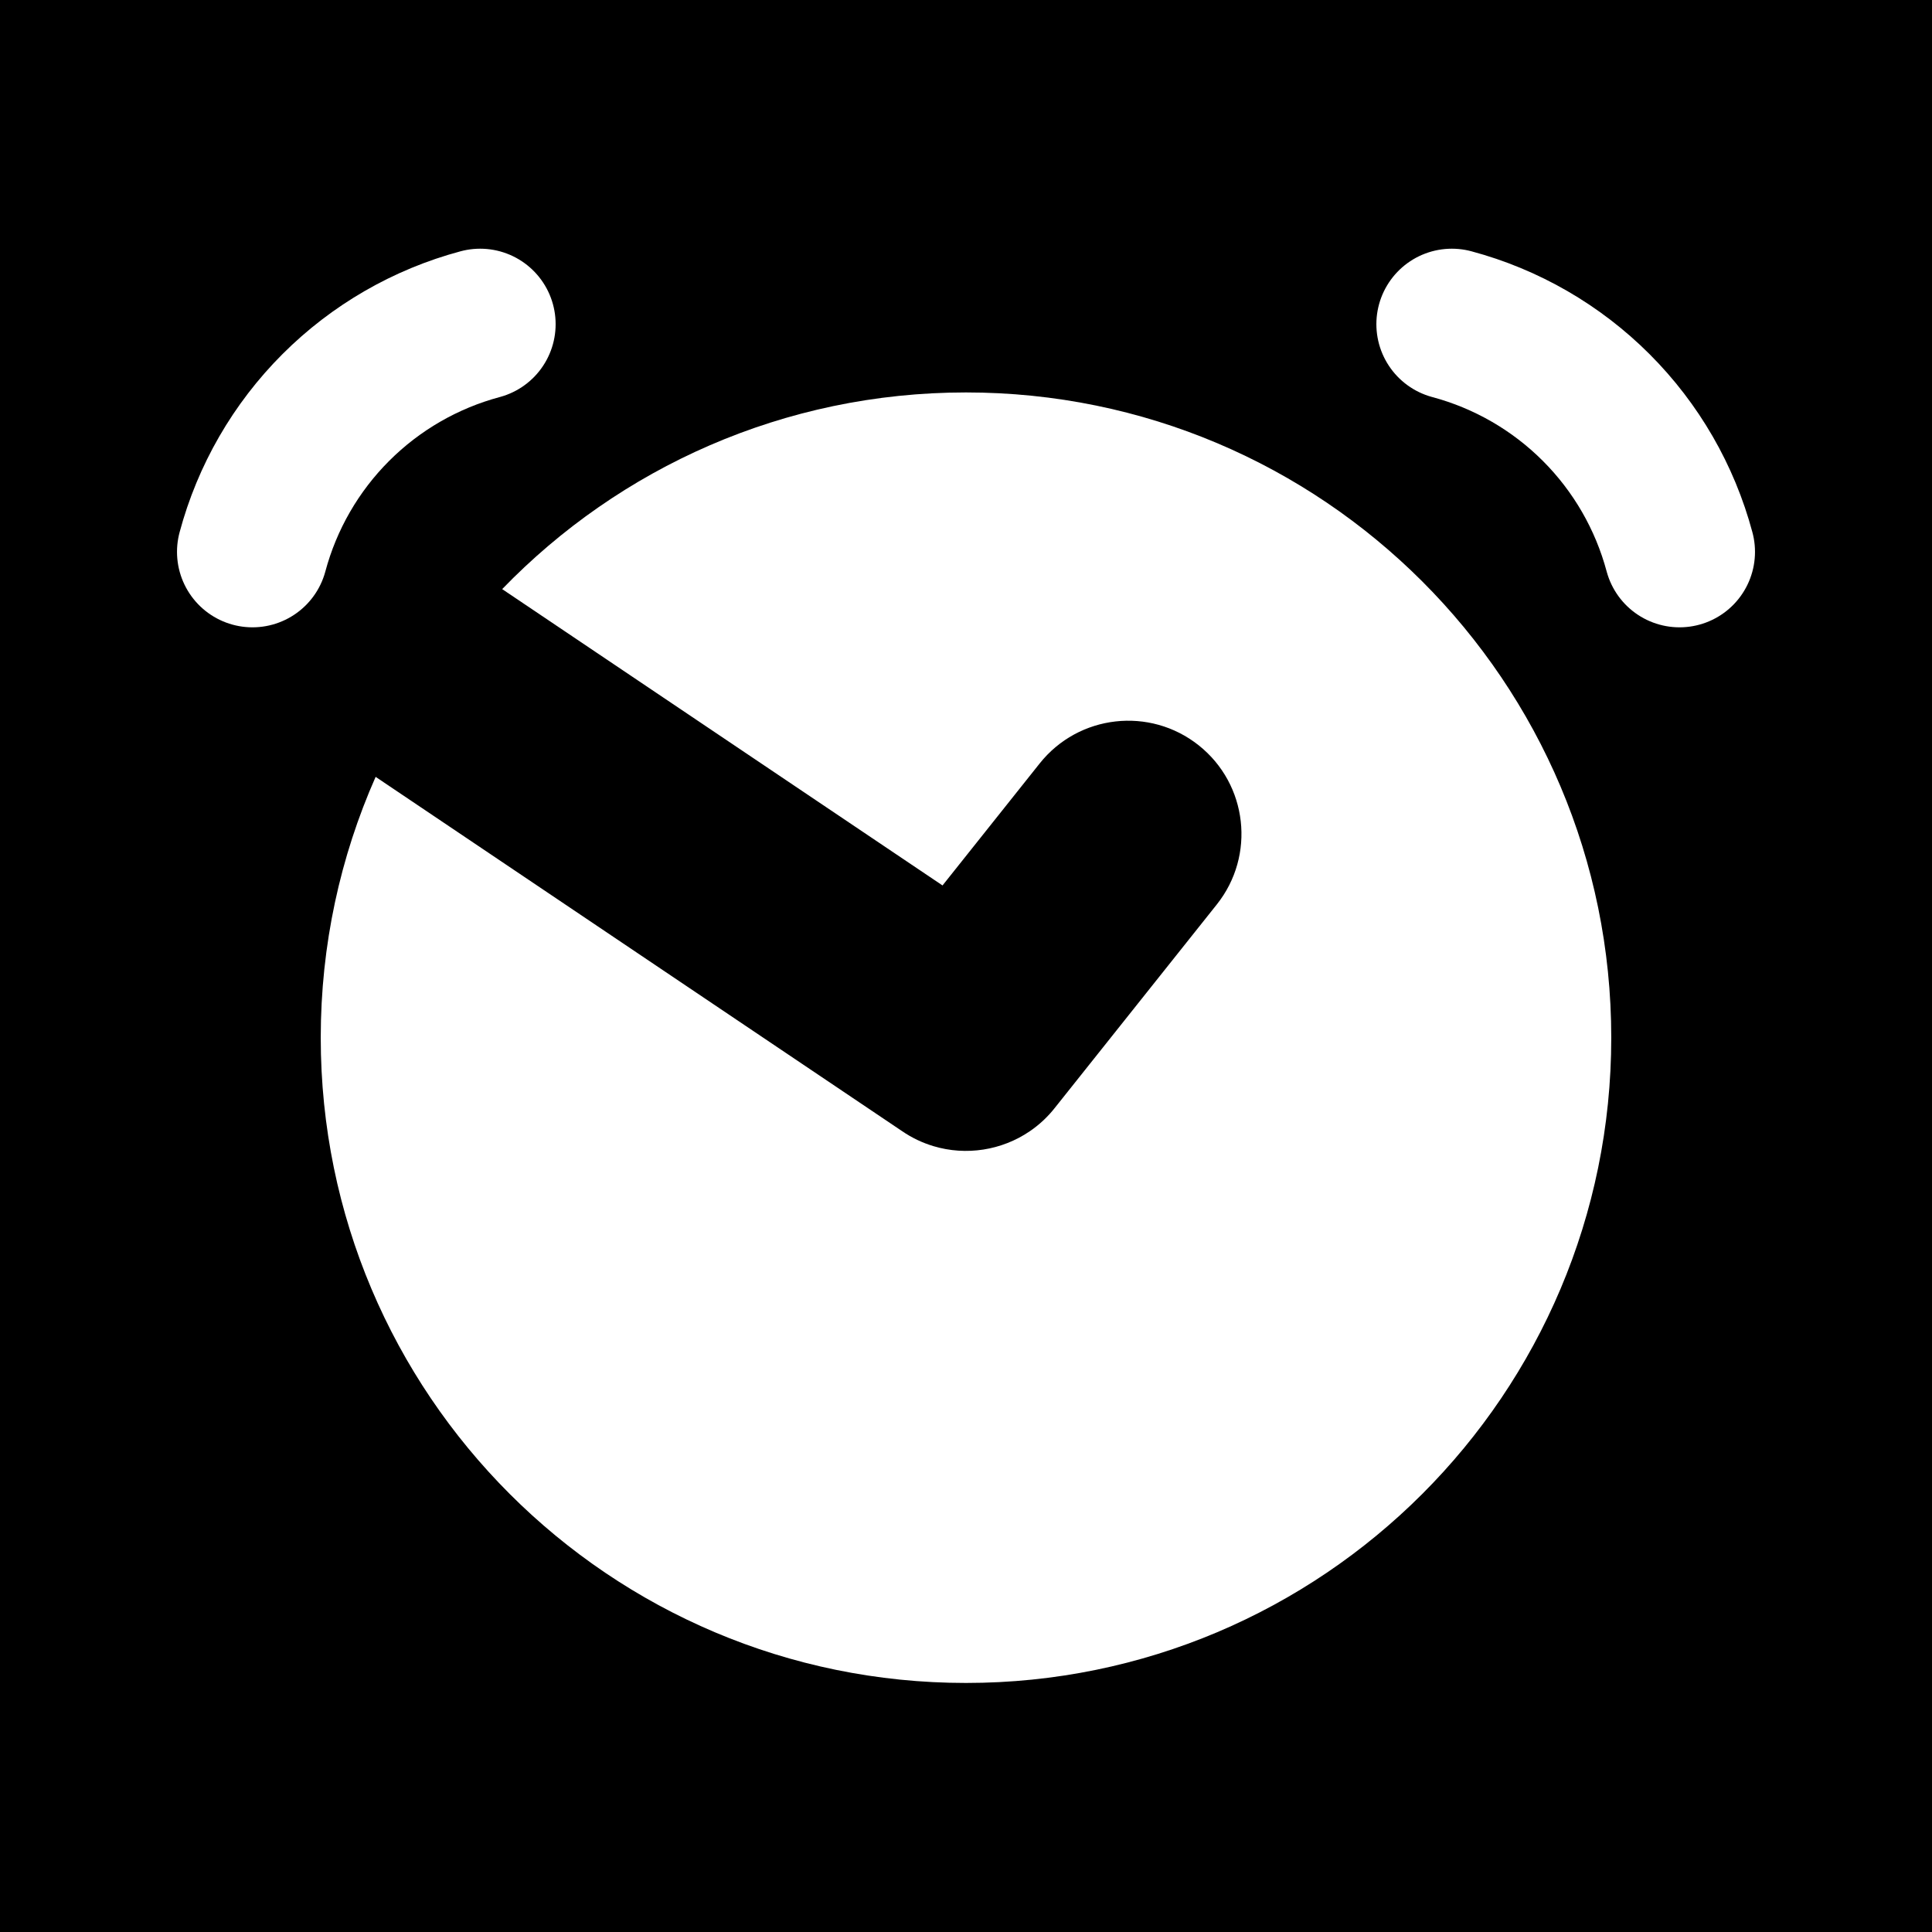<svg width="512" height="512" viewBox="0 0 512 512" fill="none"
  xmlns="http://www.w3.org/2000/svg">
  <rect x="0" y="0" width="512" height="512" fill="#808080" stroke="none"/>
  <g clip-path="url(#clip0_3_105)">
    <rect width="512" height="512" fill="black"/>
    <path d="M127.247 85.908C112.779 89.784 99.585 97.402 88.994 107.994C78.402 118.585 70.784 131.779 66.908 146.247" stroke="white" stroke-width="40" stroke-linecap="round"/>
    <path d="M384.753 85.908C399.221 89.784 412.415 97.402 423.006 107.994C433.598 118.585 441.215 131.779 445.092 146.247" stroke="white" stroke-width="40" stroke-linecap="round"/>
    <path fill-rule="evenodd" clip-rule="evenodd" d="M427 275C427 369.441 350.441 446 256 446C161.559 446 85 369.441 85 275C85 250.399 90.195 227.012 99.547 205.875L239.021 299.735C241.637 301.534 244.454 302.865 247.364 303.738C256.052 306.352 265.482 304.856 272.917 299.785C275.418 298.079 277.694 295.968 279.64 293.473L322.468 239.688C332.789 226.727 330.649 207.853 317.688 197.532C304.727 187.211 285.853 189.351 275.532 202.312L249.779 234.653L133.082 156.121C164.172 123.982 207.752 104 256 104C350.441 104 427 180.559 427 275Z" fill="white"/>
  </g>
  <defs>
    <clipPath id="clip0_3_105">
      <rect width="512" height="512" fill="white"/>
    </clipPath>
  </defs>
</svg>
